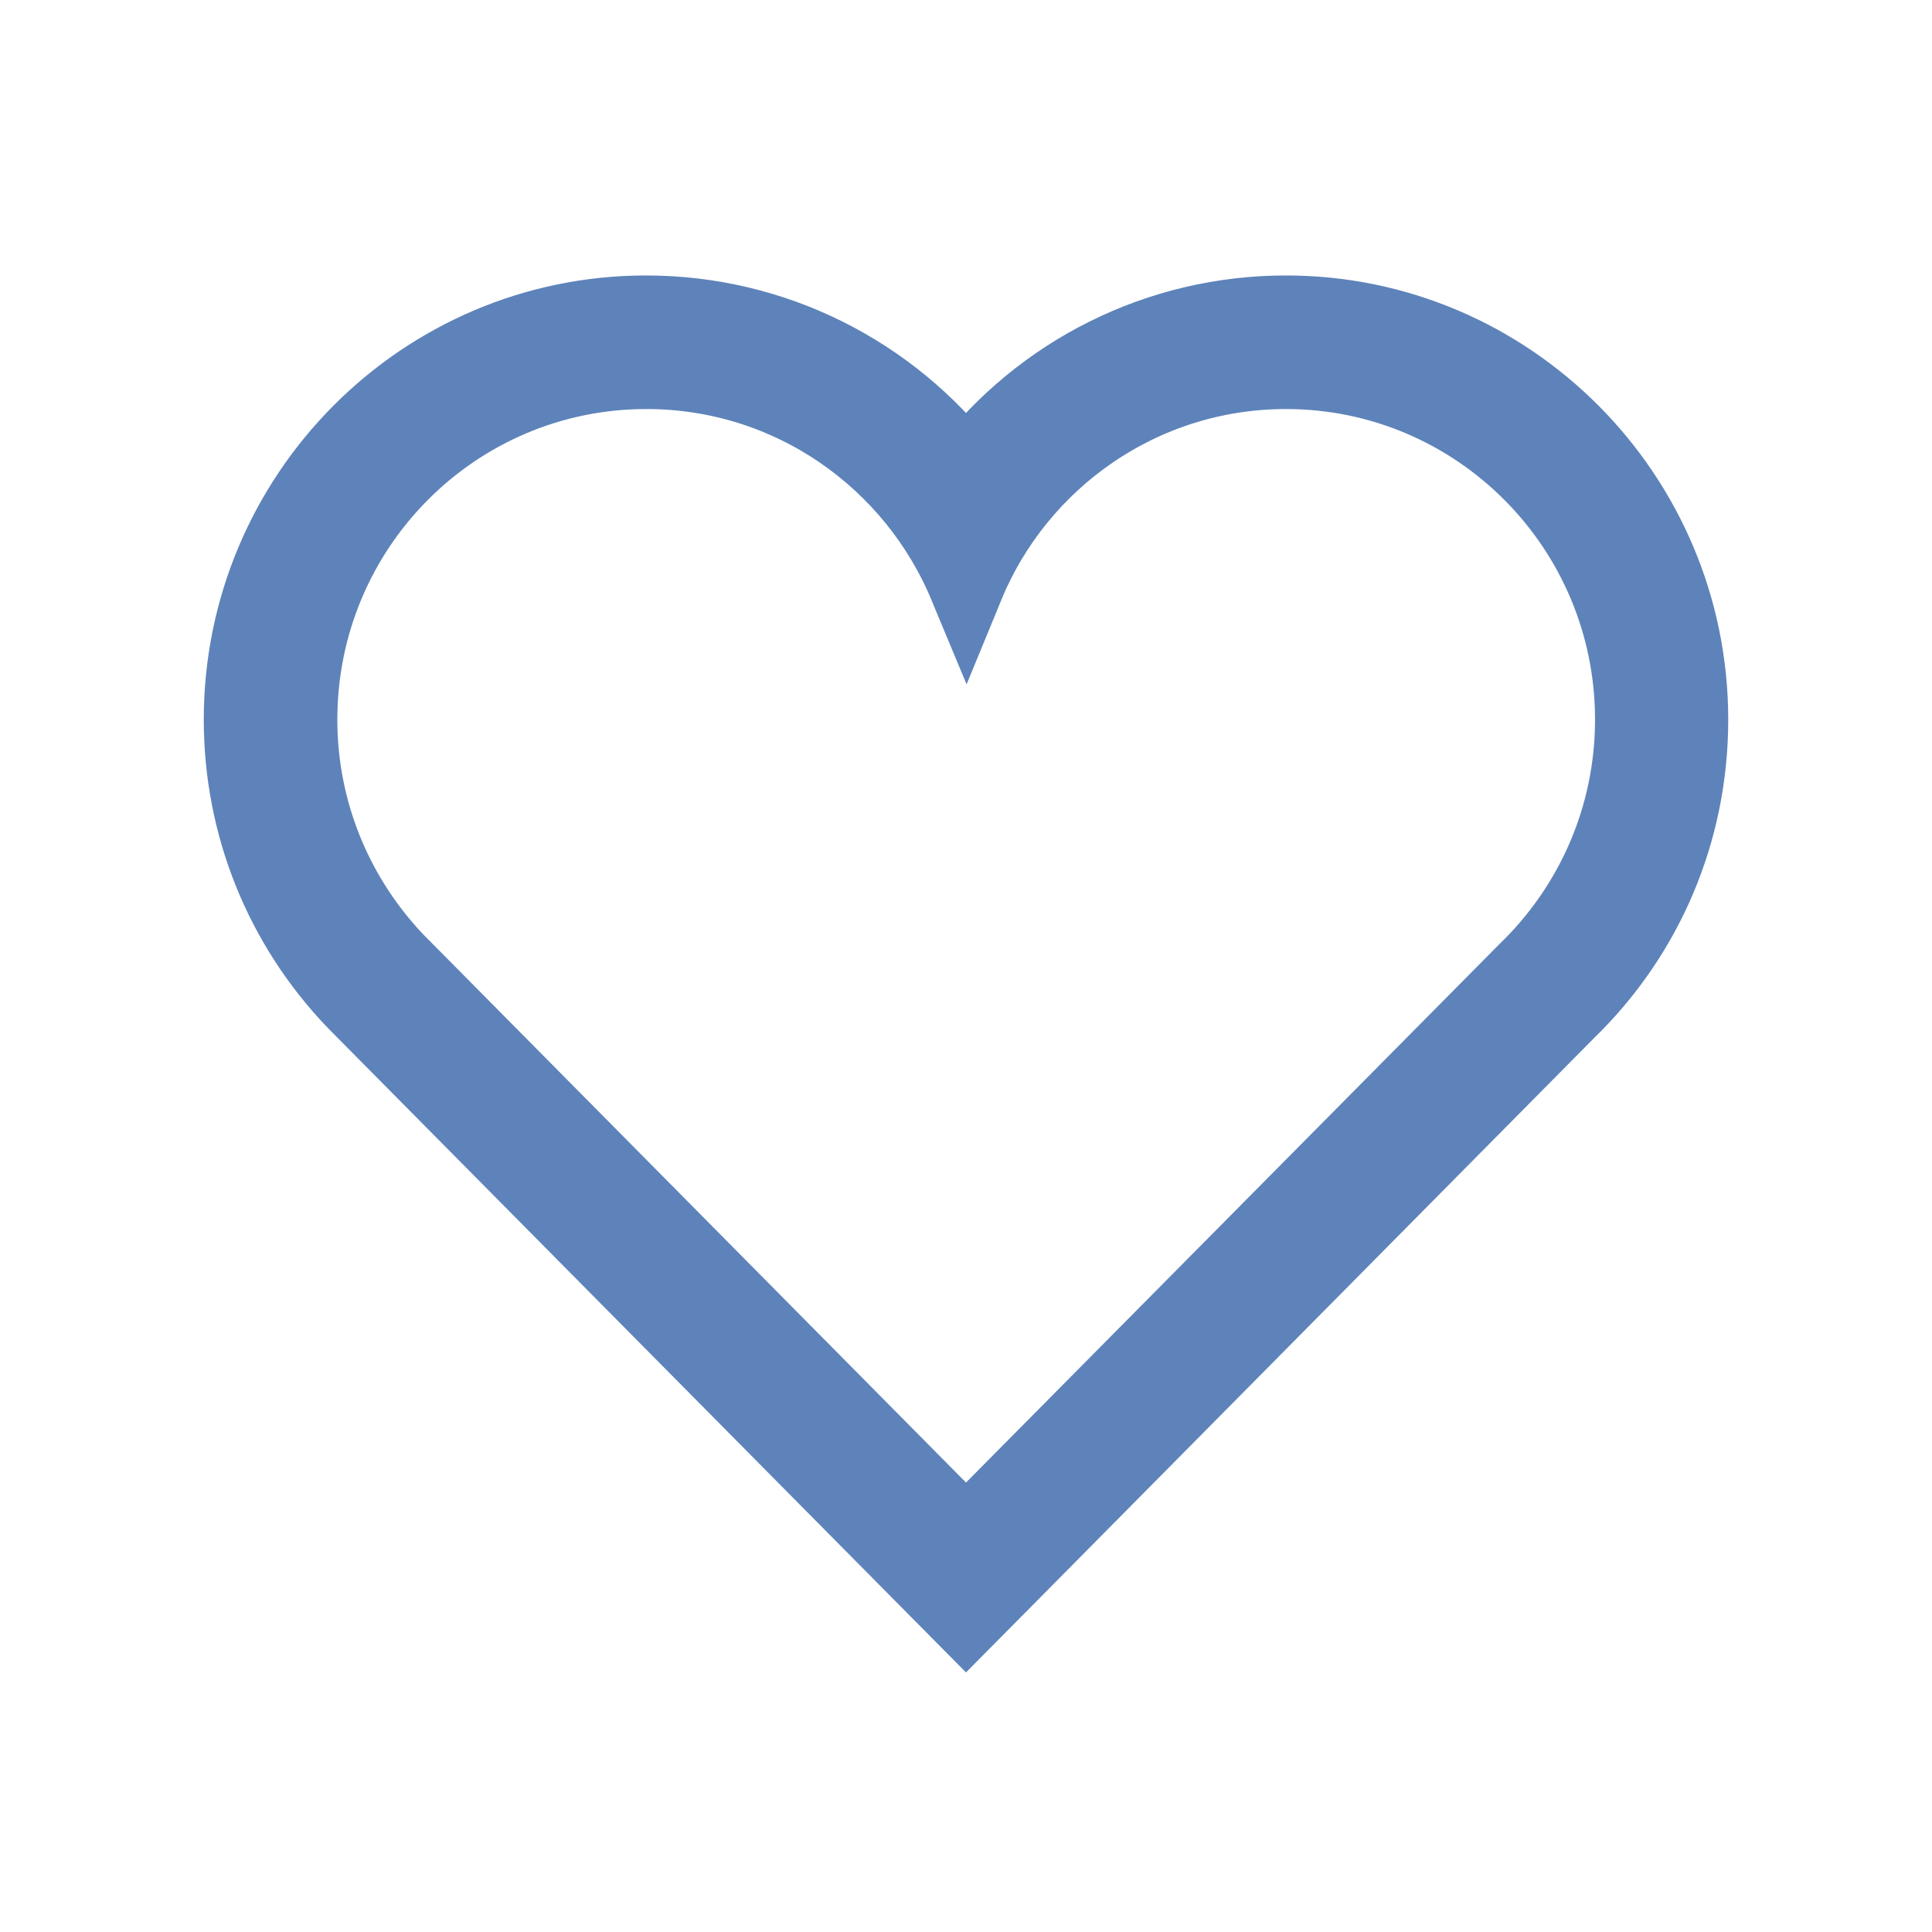 <svg version="1.1" id="Layer_1" xmlns="http://www.w3.org/2000/svg" xmlns:xlink="http://www.w3.org/1999/xlink" x="0px" y="0px"
	 width="512px" height="512px" viewBox="0 0 512 512" style="enable-background:new 0 0 512 512;" xml:space="preserve">
    
    <path id="template" d="M340.8,98.4c50.7,0,91.9,41.3,91.9,92.3c0,26.2-10.9,49.8-28.3,66.6L256,407.1L105,254.6c-15.8-16.6-25.6-39.1-25.6-63.9
	c0-51,41.1-92.3,91.9-92.3c38.2,0,70.9,23.4,84.8,56.8C269.8,121.9,302.6,98.4,340.8,98.4 M340.8,83C307,83,276,98.8,256,124.8
	c-20-26-51-41.8-84.8-41.8C112.1,83,64,131.3,64,190.7c0,27.9,10.6,54.4,29.9,74.6L245.1,418l10.9,11l10.9-11l148.3-149.8
	c21-20.3,32.8-47.9,32.8-77.5C448,131.3,399.9,83,340.8,83L340.8,83z" style="fill: #5e83ba" stroke="#5e83ba" stroke-width="20"/>
</svg>